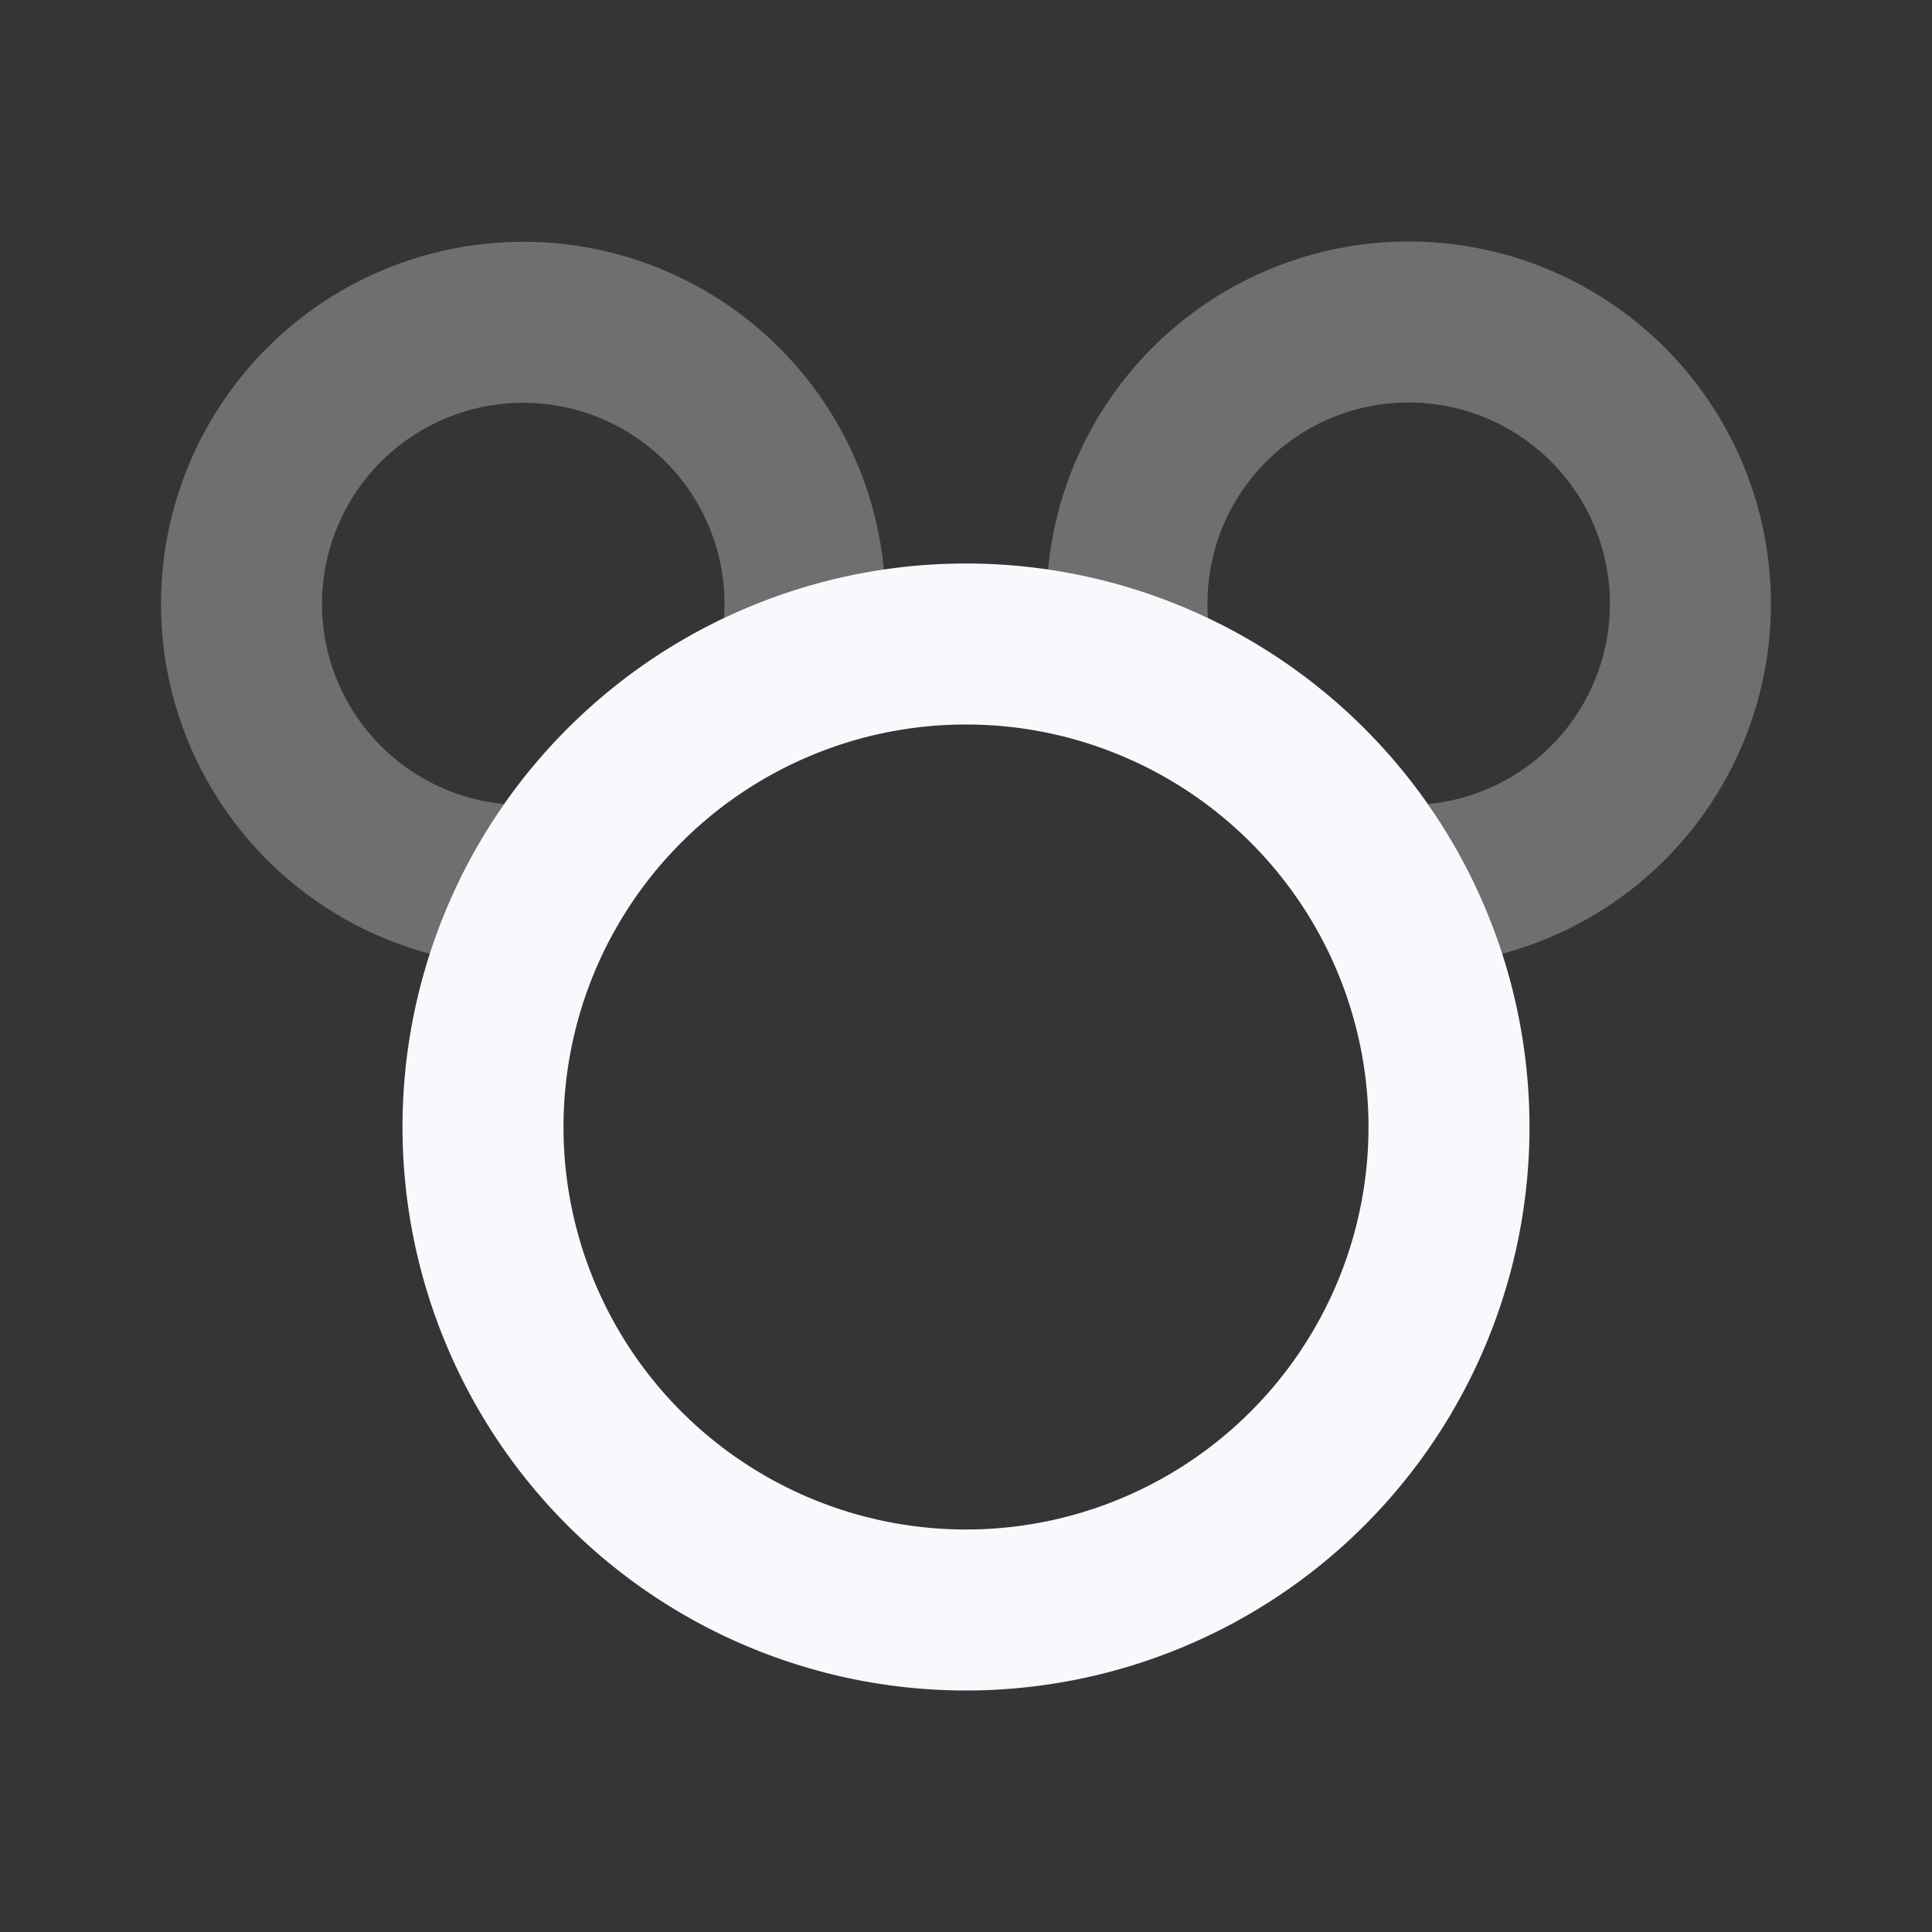 <svg xmlns="http://www.w3.org/2000/svg" width="24" height="24" fill="none"><rect width="100%" height="100%" fill="#333333" stroke="none"/><path fill="#fff" fill-opacity=".01" d="M24 0v24H0V0z"/><g stroke="#F7F9FC" stroke-width="2" opacity=".3"><path d="M3 7.5a3.5 3.5 0 0 0 3.81 3.486 6.02 6.02 0 0 1 3.078-2.604A3.5 3.5 0 1 0 3 7.5ZM17.5 11a3.5 3.5 0 1 0-3.388-2.618 6.02 6.02 0 0 1 3.077 2.604c.103.01.206.014.311.014Z"/></g><path stroke="#F7F9FC" stroke-width="2" d="M18 14a6 6 0 1 1-12 0 6 6 0 0 1 12 0Z"/></svg>